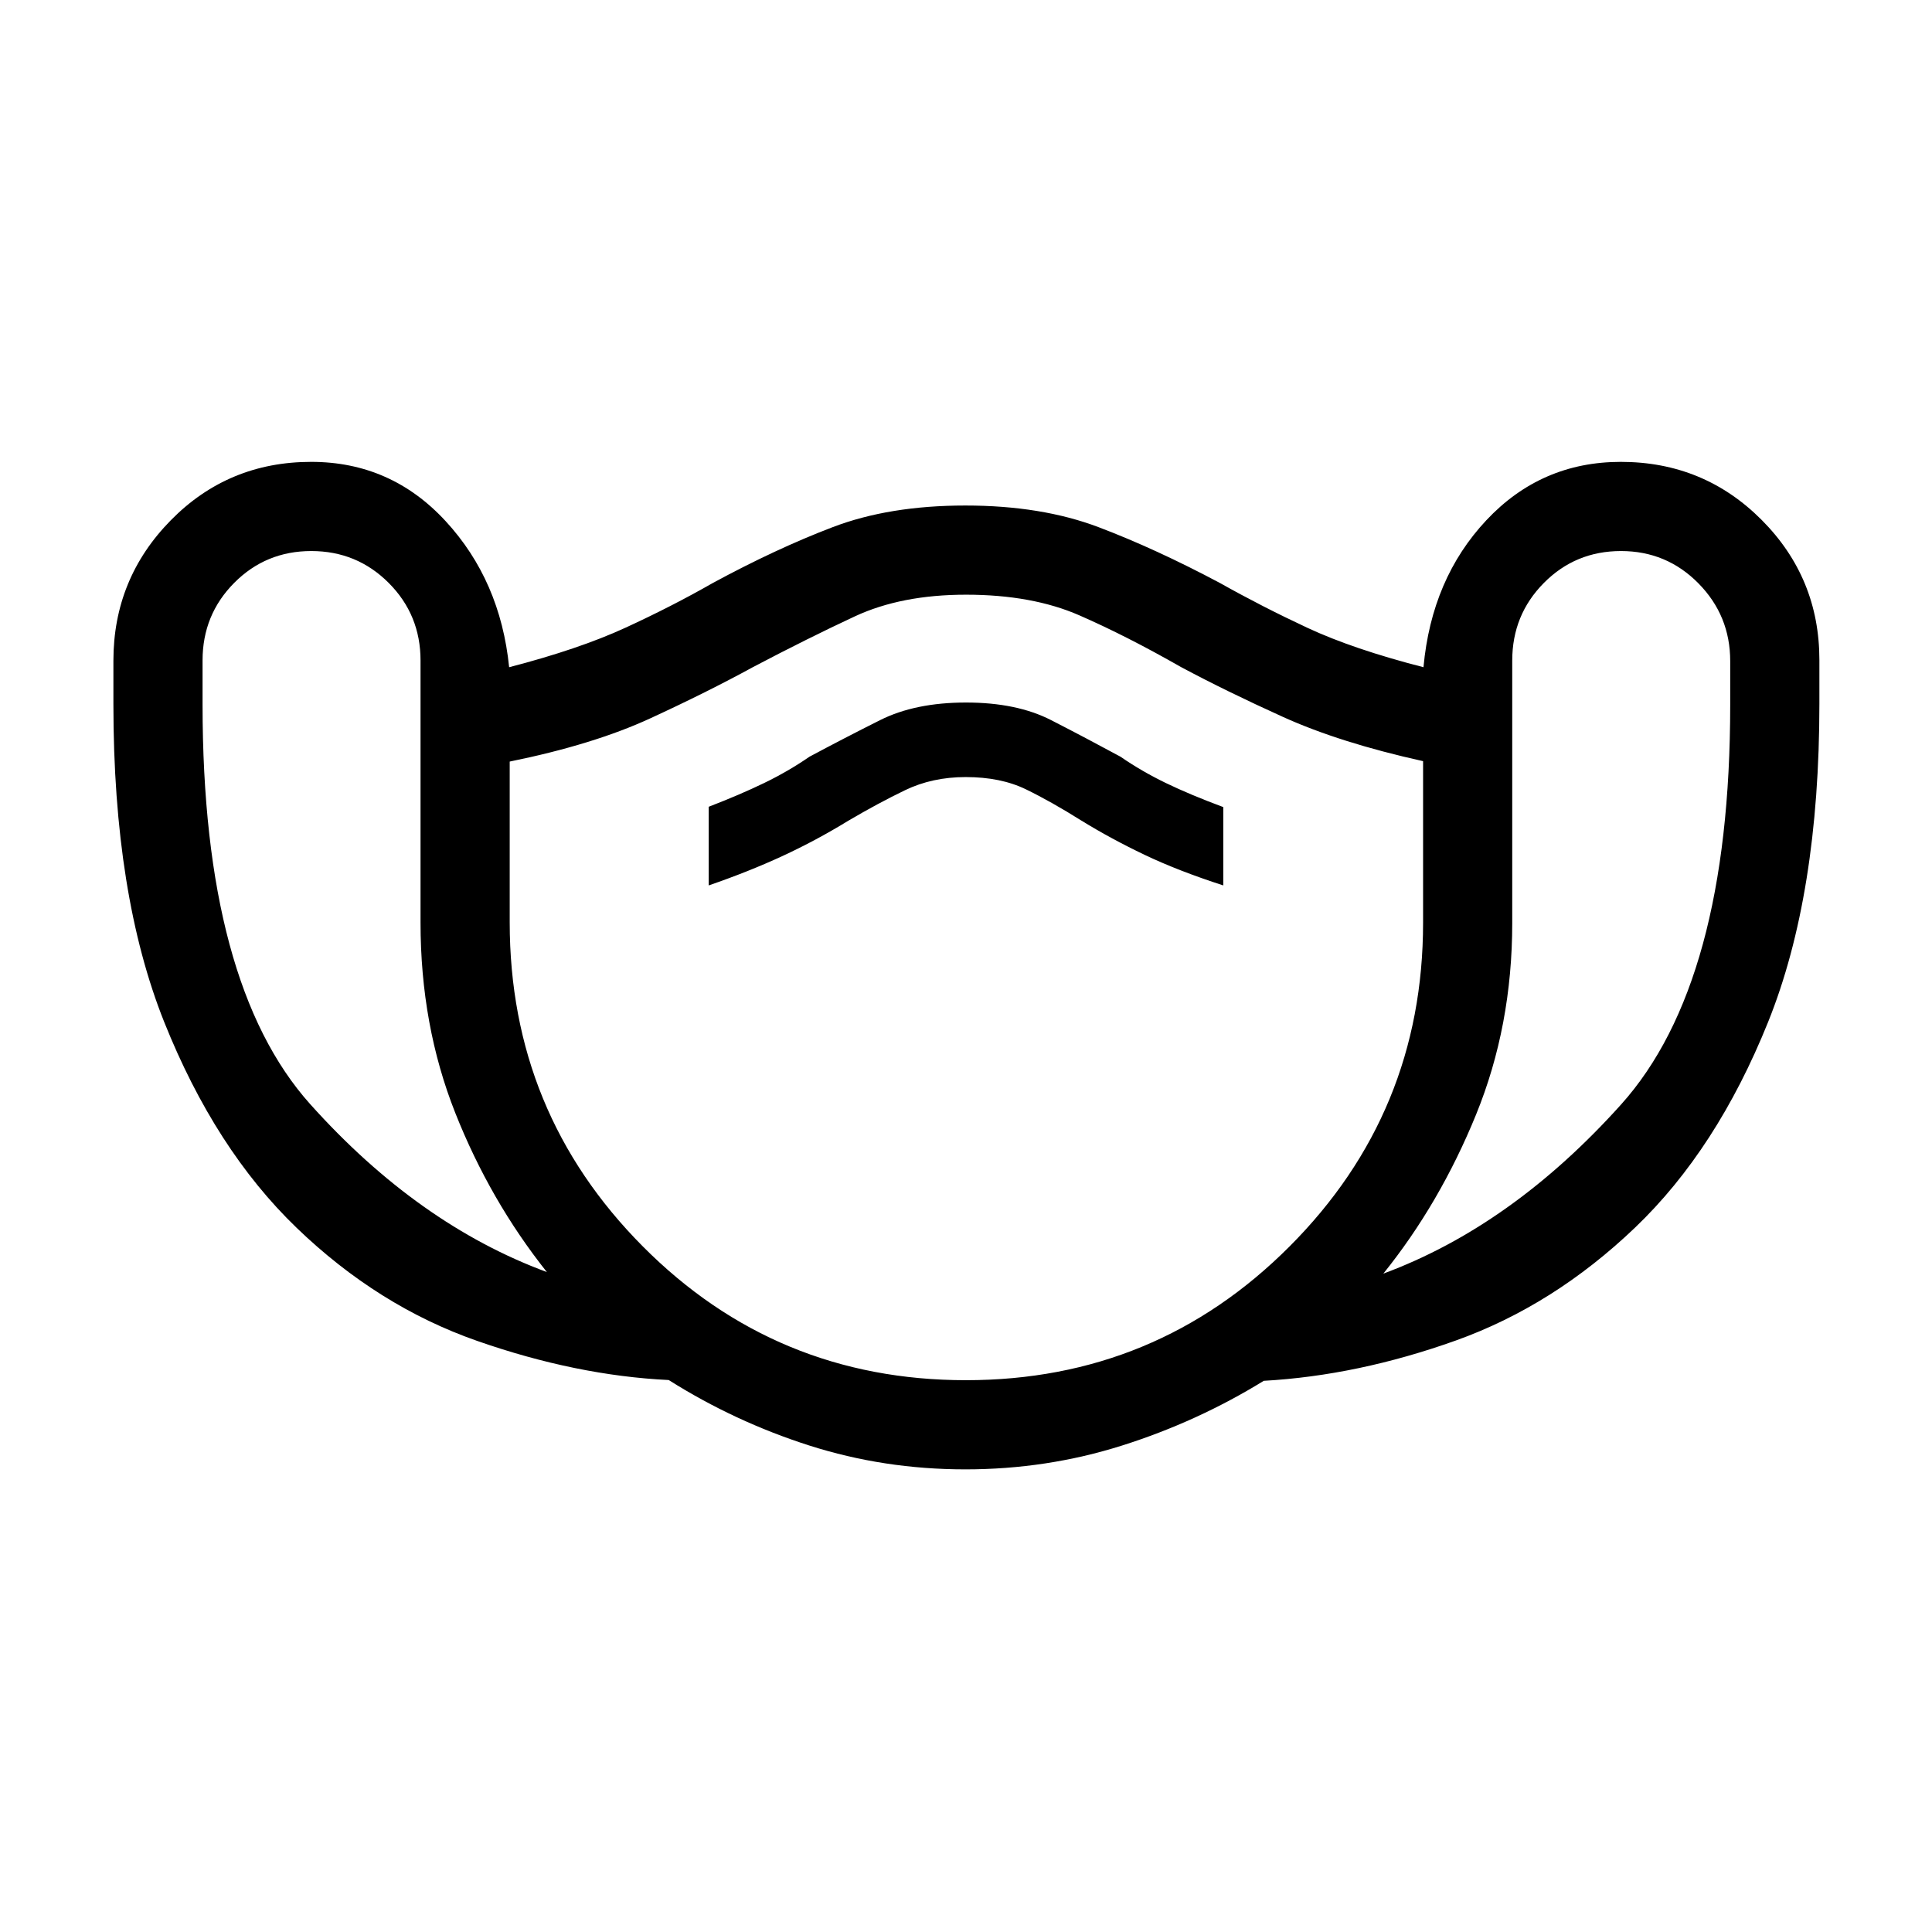 <svg xmlns="http://www.w3.org/2000/svg" height="20" viewBox="0 -960 960 960" width="20"><path d="M479.67-229.88q-40.45 0-77.53-11.85-37.07-11.85-69.86-32.54-45.93-2.23-95.17-19.44-49.24-17.2-89.71-56.19-40.48-38.98-65.77-102.18-25.28-63.21-25.28-157.95v-21.67q0-40.78 28.53-69.79 28.53-29.01 69.77-29.01 39.66 0 66.83 29.5t31.51 72.54q34.7-9 57.82-19.64 23.11-10.63 43.38-22.21 31.27-16.95 59.47-27.72 28.2-10.78 66.03-10.78 37.85 0 66.25 10.78 28.4 10.77 60.25 27.72 20.77 11.68 43.44 22.26 22.68 10.59 57.69 19.59 4.03-44.04 31.24-73.04 27.22-29 66.82-29 41.21 0 69.94 28.81 28.72 28.81 28.72 69.65v21.7q0 94.88-25.48 158.17-25.48 63.29-66.04 102.09-40.56 38.81-89.21 56.2-48.66 17.38-95.36 20-32.96 20.3-70.39 32.15-37.43 11.85-77.89 11.85Zm-207.94-98.04q-28.26-35.56-45.51-79.09-17.26-43.53-17.26-94.58v-130.23q0-22.68-15.81-38.53-15.81-15.84-38.45-15.84t-38.34 15.83q-15.71 15.84-15.71 38.51V-610q0 139 53.54 198.71 53.54 59.71 117.54 83.37Zm208.24 53.73q94.48 0 160.81-66.47 66.34-66.46 66.34-160.88v-80.25q-41.24-9.13-69.58-21.96-28.34-12.83-50.69-24.79-27.08-15.46-50.54-25.71T480-664.5q-32.08 0-55.19 10.75t-50.62 25.21q-22.81 12.46-51.06 25.48-28.25 13.02-69.86 21.48v79.89q0 94.48 66.11 160.99 66.12 66.51 160.59 66.51ZM352.15-520.04q19.85-6.84 36.54-14.55 16.69-7.71 32.86-17.61 14.63-8.62 28.16-15.15 13.53-6.53 30.14-6.53 17.38 0 29.9 6.08t27.63 15.57q14.7 9.04 31.39 17 16.69 7.96 39.08 15.19v-38.92q-16.47-6.12-28.54-11.96-12.08-5.85-22.54-13.08-17.46-9.46-34.51-18.19-17.05-8.73-42.26-8.73-25.21 0-42.64 8.73-17.44 8.73-35.13 18.19-10.46 7.23-22.54 13.08-12.07 5.84-27.54 11.8v39.08Zm335.23 192.89q63.89-23.66 118.12-84.03 54.23-60.38 54.23-198.62v-21.71q0-22.61-15.81-38.65-15.81-16.03-38.45-16.03t-38.34 15.86q-15.71 15.86-15.71 38.56v130.4q0 51.1-17.98 95.22-17.98 44.11-46.06 79ZM480-469.54Z"/></svg>